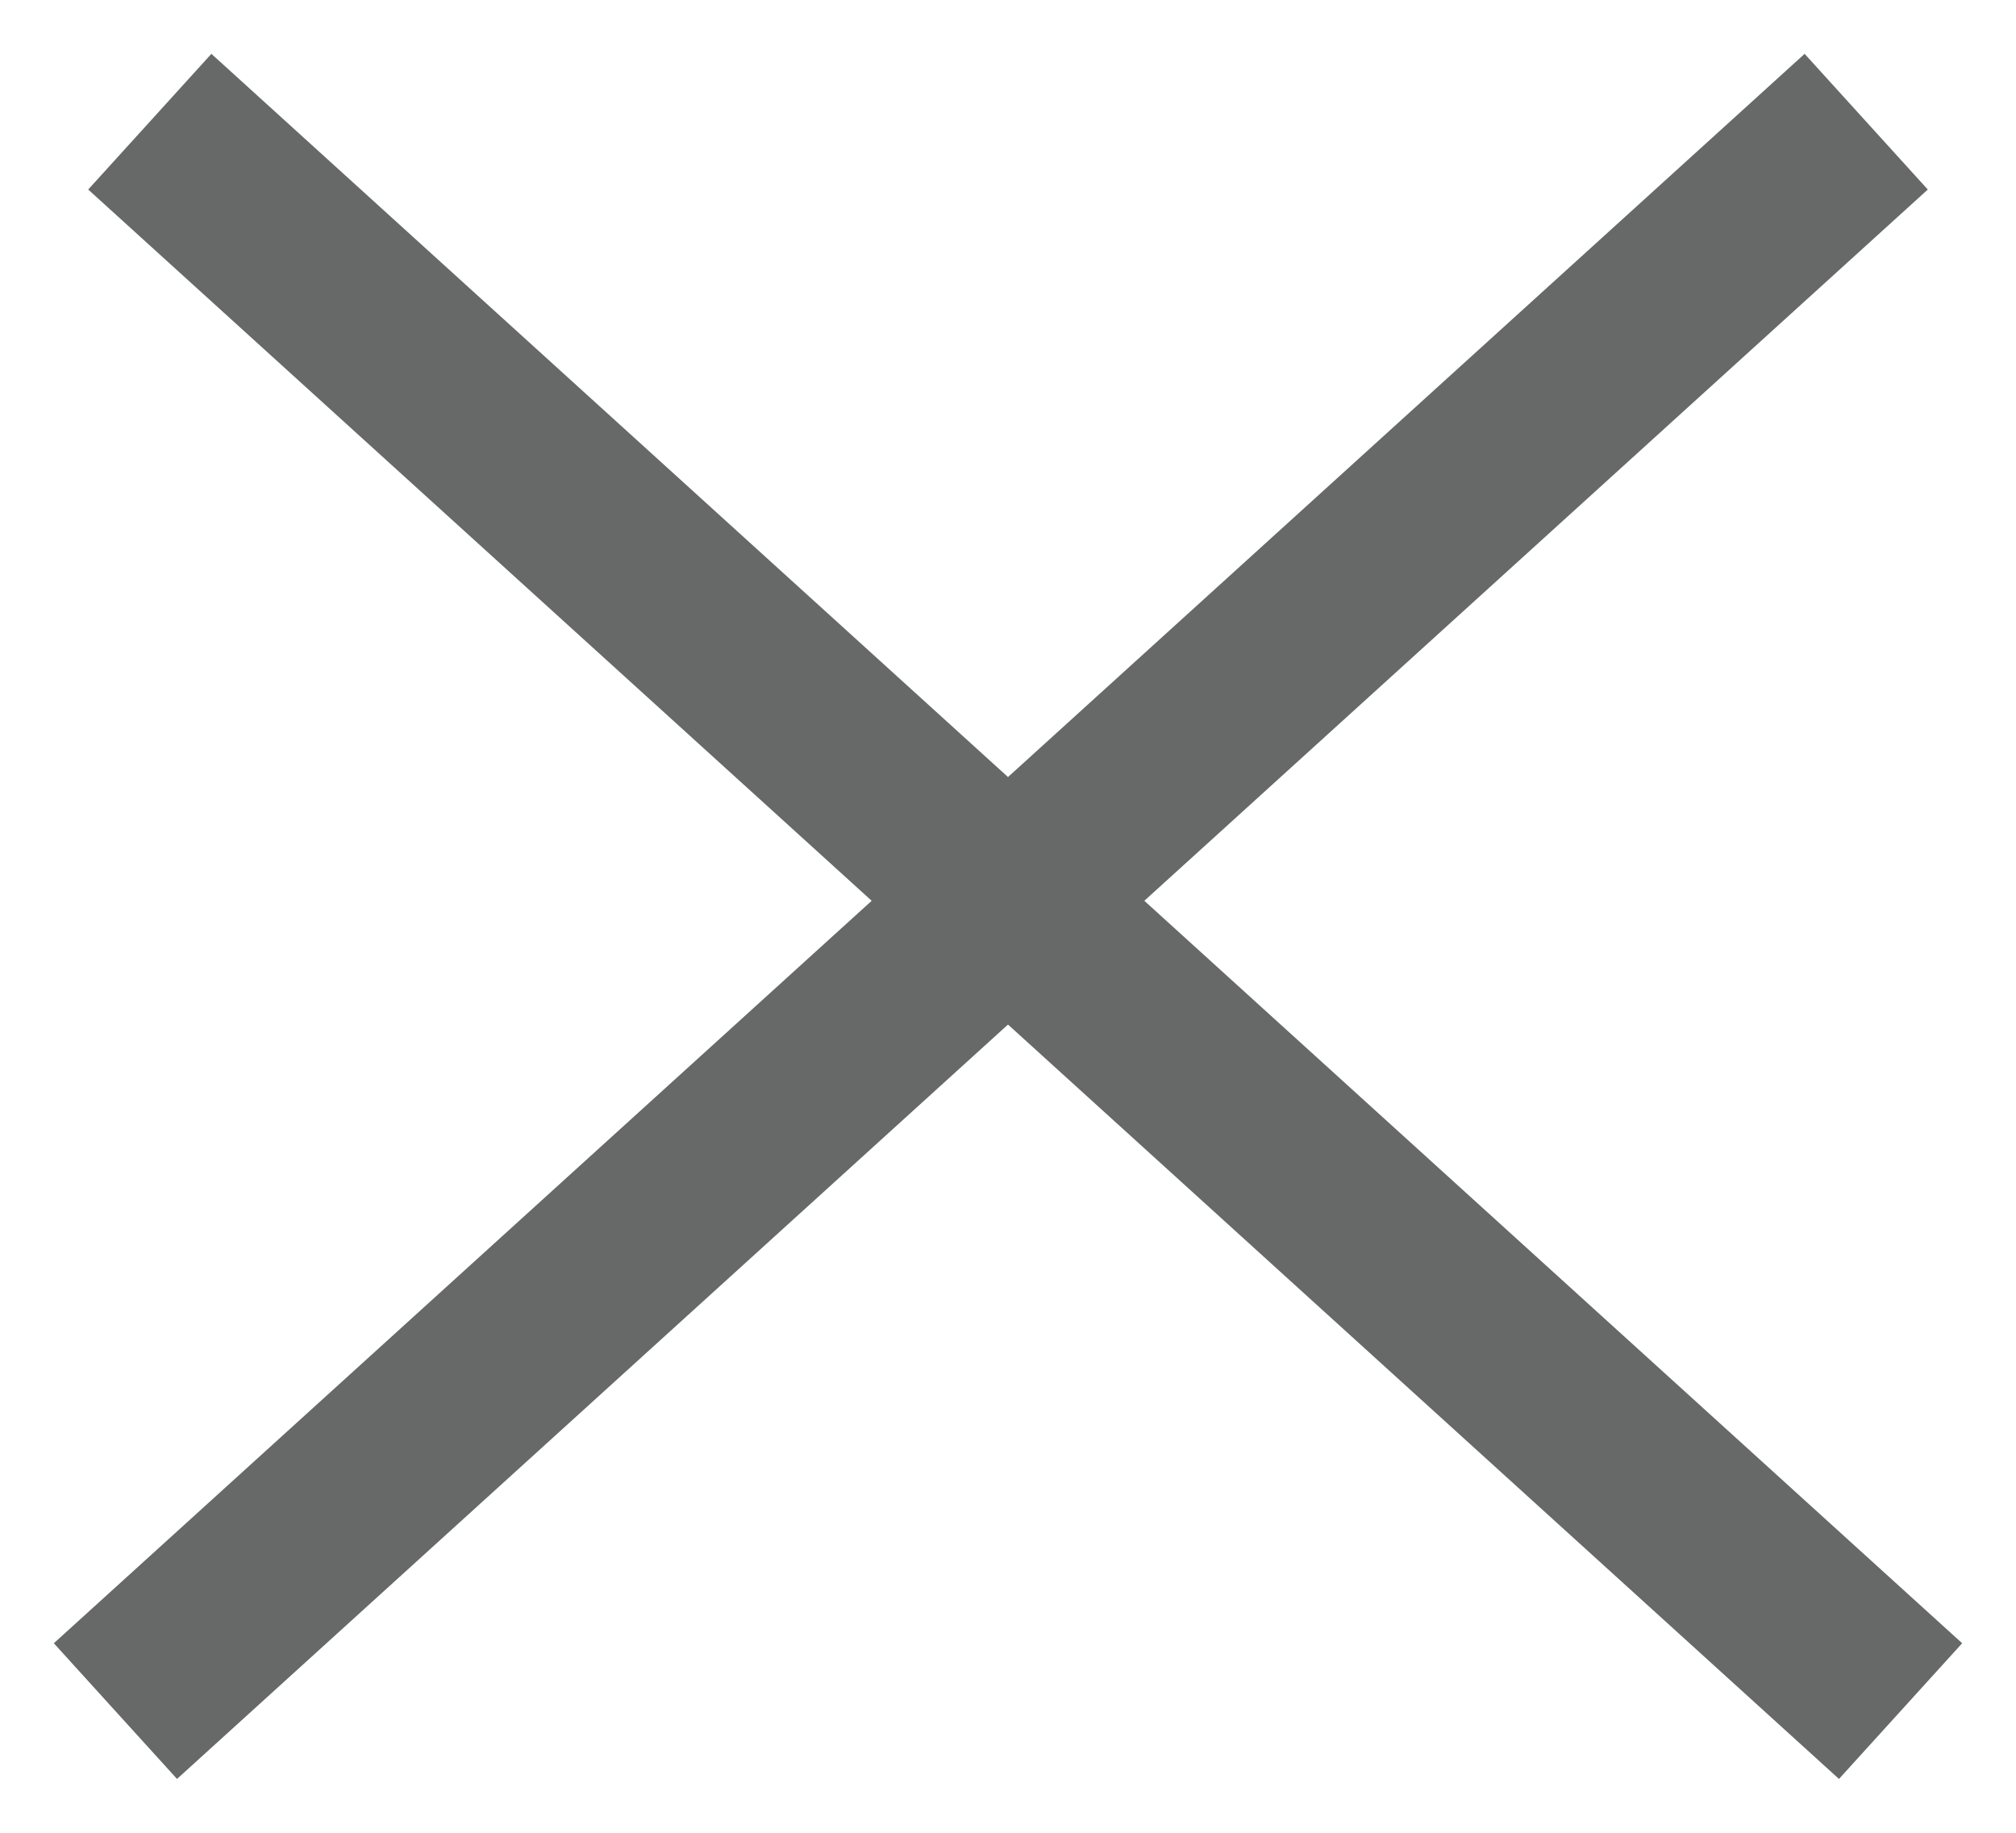 <svg width="22" height="20" viewBox="0 0 22 20" fill="none" xmlns="http://www.w3.org/2000/svg">
<path d="M2.375 2L20 18M2 18L19.625 2" stroke="#676868" stroke-width="2" stroke-linecap="square" stroke-linejoin="round"/>
</svg>
